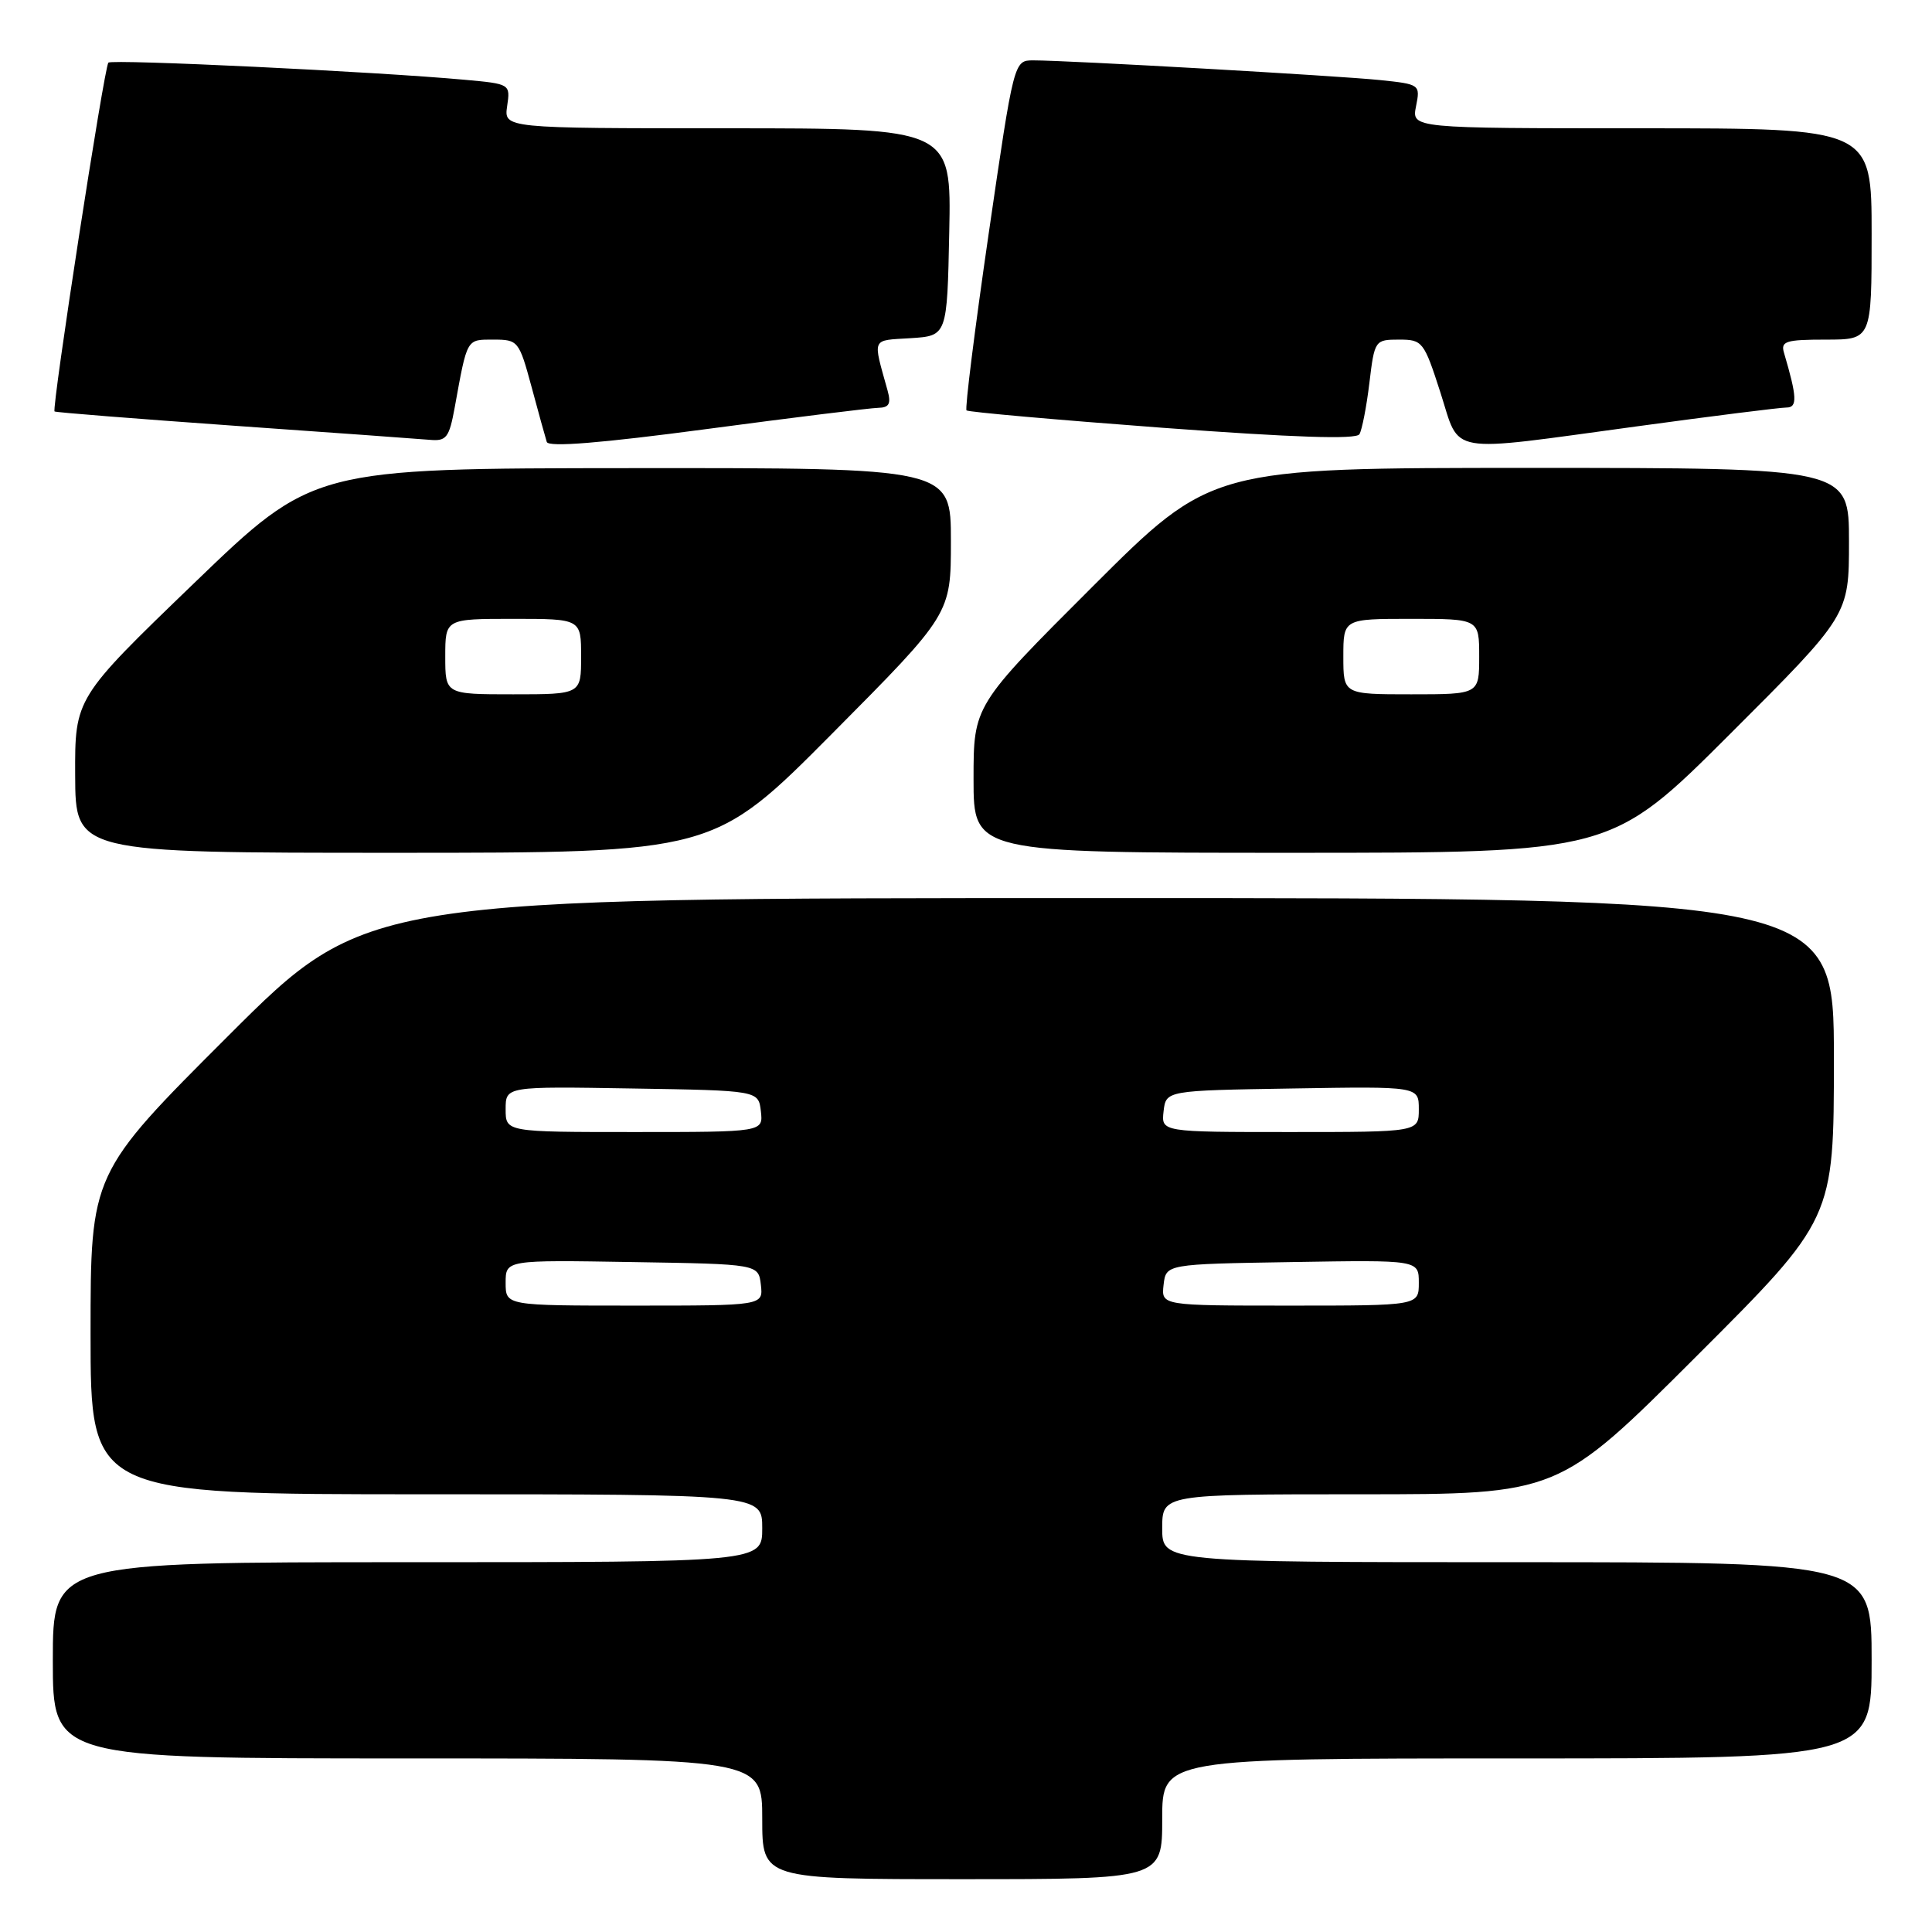 <?xml version="1.0" encoding="UTF-8" standalone="no"?>
<!DOCTYPE svg PUBLIC "-//W3C//DTD SVG 1.1//EN" "http://www.w3.org/Graphics/SVG/1.1/DTD/svg11.dtd" >
<svg xmlns="http://www.w3.org/2000/svg" xmlns:xlink="http://www.w3.org/1999/xlink" version="1.1" viewBox="0 0 256 256">
 <g >
 <path fill="currentColor"
d=" M 154.00 241.00 C 154.00 233.00 154.00 233.00 201.00 233.00 C 248.00 233.00 248.00 233.00 248.00 220.00 C 248.00 207.00 248.00 207.00 201.00 207.00 C 154.00 207.00 154.00 207.00 154.00 202.50 C 154.00 198.00 154.00 198.00 180.24 198.00 C 206.48 198.00 206.48 198.00 224.74 179.76 C 243.00 161.52 243.00 161.52 243.00 140.26 C 243.00 119.00 243.00 119.00 145.76 119.00 C 48.52 119.00 48.52 119.00 30.26 137.24 C 12.00 155.48 12.00 155.48 12.00 176.74 C 12.00 198.00 12.00 198.00 56.50 198.00 C 101.00 198.00 101.00 198.00 101.00 202.50 C 101.00 207.00 101.00 207.00 54.00 207.00 C 7.00 207.00 7.00 207.00 7.00 220.00 C 7.00 233.00 7.00 233.00 54.00 233.00 C 101.00 233.00 101.00 233.00 101.00 241.00 C 101.00 249.00 101.00 249.00 127.50 249.00 C 154.00 249.00 154.00 249.00 154.00 241.00 Z  M 110.29 97.18 C 126.00 81.36 126.00 81.36 126.00 71.68 C 126.00 62.00 126.00 62.00 83.75 62.03 C 41.50 62.06 41.50 62.06 25.71 77.28 C 9.92 92.50 9.92 92.50 9.96 102.75 C 10.00 113.00 10.00 113.00 52.29 113.00 C 94.58 113.00 94.58 113.00 110.29 97.18 Z  M 229.24 97.26 C 245.00 81.52 245.00 81.52 245.00 71.76 C 245.00 62.00 245.00 62.00 202.76 62.00 C 160.52 62.00 160.52 62.00 144.76 77.74 C 129.00 93.48 129.00 93.48 129.00 103.24 C 129.00 113.00 129.00 113.00 171.24 113.00 C 213.48 113.00 213.48 113.00 229.24 97.26 Z  M 116.37 54.04 C 117.82 54.01 118.09 53.50 117.61 51.75 C 115.63 44.62 115.40 45.14 120.66 44.81 C 125.50 44.50 125.50 44.50 125.78 30.75 C 126.06 17.00 126.06 17.00 96.41 17.00 C 66.77 17.00 66.77 17.00 67.20 14.06 C 67.63 11.13 67.62 11.12 61.57 10.57 C 49.76 9.49 14.85 7.82 14.36 8.30 C 13.81 8.86 6.82 54.17 7.23 54.52 C 7.38 54.65 18.07 55.49 31.00 56.41 C 43.93 57.32 55.61 58.16 56.96 58.28 C 59.15 58.48 59.52 57.99 60.25 54.00 C 61.93 44.75 61.78 45.00 65.39 45.00 C 68.65 45.00 68.78 45.16 70.43 51.25 C 71.35 54.69 72.27 57.98 72.45 58.56 C 72.68 59.28 79.60 58.72 93.65 56.85 C 105.12 55.32 115.34 54.06 116.37 54.04 Z  M 181.45 50.75 C 182.13 45.08 182.19 45.00 185.38 45.00 C 188.49 45.00 188.68 45.24 190.86 52.00 C 193.55 60.36 191.31 59.97 216.86 56.50 C 226.95 55.12 235.89 54.00 236.72 54.00 C 238.19 54.00 238.12 52.61 236.39 46.75 C 235.93 45.22 236.62 45.00 241.93 45.00 C 248.00 45.00 248.00 45.00 248.00 31.00 C 248.00 17.00 248.00 17.00 217.53 17.00 C 187.05 17.00 187.05 17.00 187.63 14.09 C 188.21 11.20 188.15 11.16 182.86 10.61 C 177.36 10.04 141.54 8.00 136.92 8.00 C 134.35 8.00 134.35 8.00 131.00 30.99 C 129.16 43.64 127.84 54.16 128.07 54.38 C 128.31 54.60 139.97 55.63 154.00 56.68 C 171.42 57.97 179.70 58.25 180.13 57.54 C 180.47 56.97 181.07 53.91 181.45 50.75 Z  M 67.00 169.98 C 67.00 166.95 67.00 166.95 83.75 167.23 C 100.50 167.50 100.50 167.50 100.82 170.25 C 101.13 173.00 101.13 173.00 84.07 173.00 C 67.00 173.00 67.00 173.00 67.00 169.98 Z  M 154.18 170.25 C 154.50 167.50 154.50 167.50 171.25 167.23 C 188.00 166.95 188.00 166.95 188.00 169.98 C 188.00 173.00 188.00 173.00 170.93 173.00 C 153.87 173.00 153.87 173.00 154.18 170.25 Z  M 67.00 146.98 C 67.00 143.95 67.00 143.95 83.75 144.23 C 100.50 144.50 100.50 144.50 100.82 147.25 C 101.13 150.00 101.13 150.00 84.07 150.00 C 67.00 150.00 67.00 150.00 67.00 146.98 Z  M 154.18 147.25 C 154.50 144.50 154.50 144.50 171.25 144.23 C 188.00 143.95 188.00 143.95 188.00 146.98 C 188.00 150.00 188.00 150.00 170.93 150.00 C 153.87 150.00 153.87 150.00 154.18 147.25 Z  M 59.00 87.00 C 59.00 82.00 59.00 82.00 68.00 82.00 C 77.00 82.00 77.00 82.00 77.00 87.00 C 77.00 92.00 77.00 92.00 68.00 92.00 C 59.00 92.00 59.00 92.00 59.00 87.00 Z  M 178.00 87.00 C 178.00 82.00 178.00 82.00 187.00 82.00 C 196.00 82.00 196.00 82.00 196.00 87.00 C 196.00 92.00 196.00 92.00 187.00 92.00 C 178.00 92.00 178.00 92.00 178.00 87.00 Z "/>
</g>
</svg>